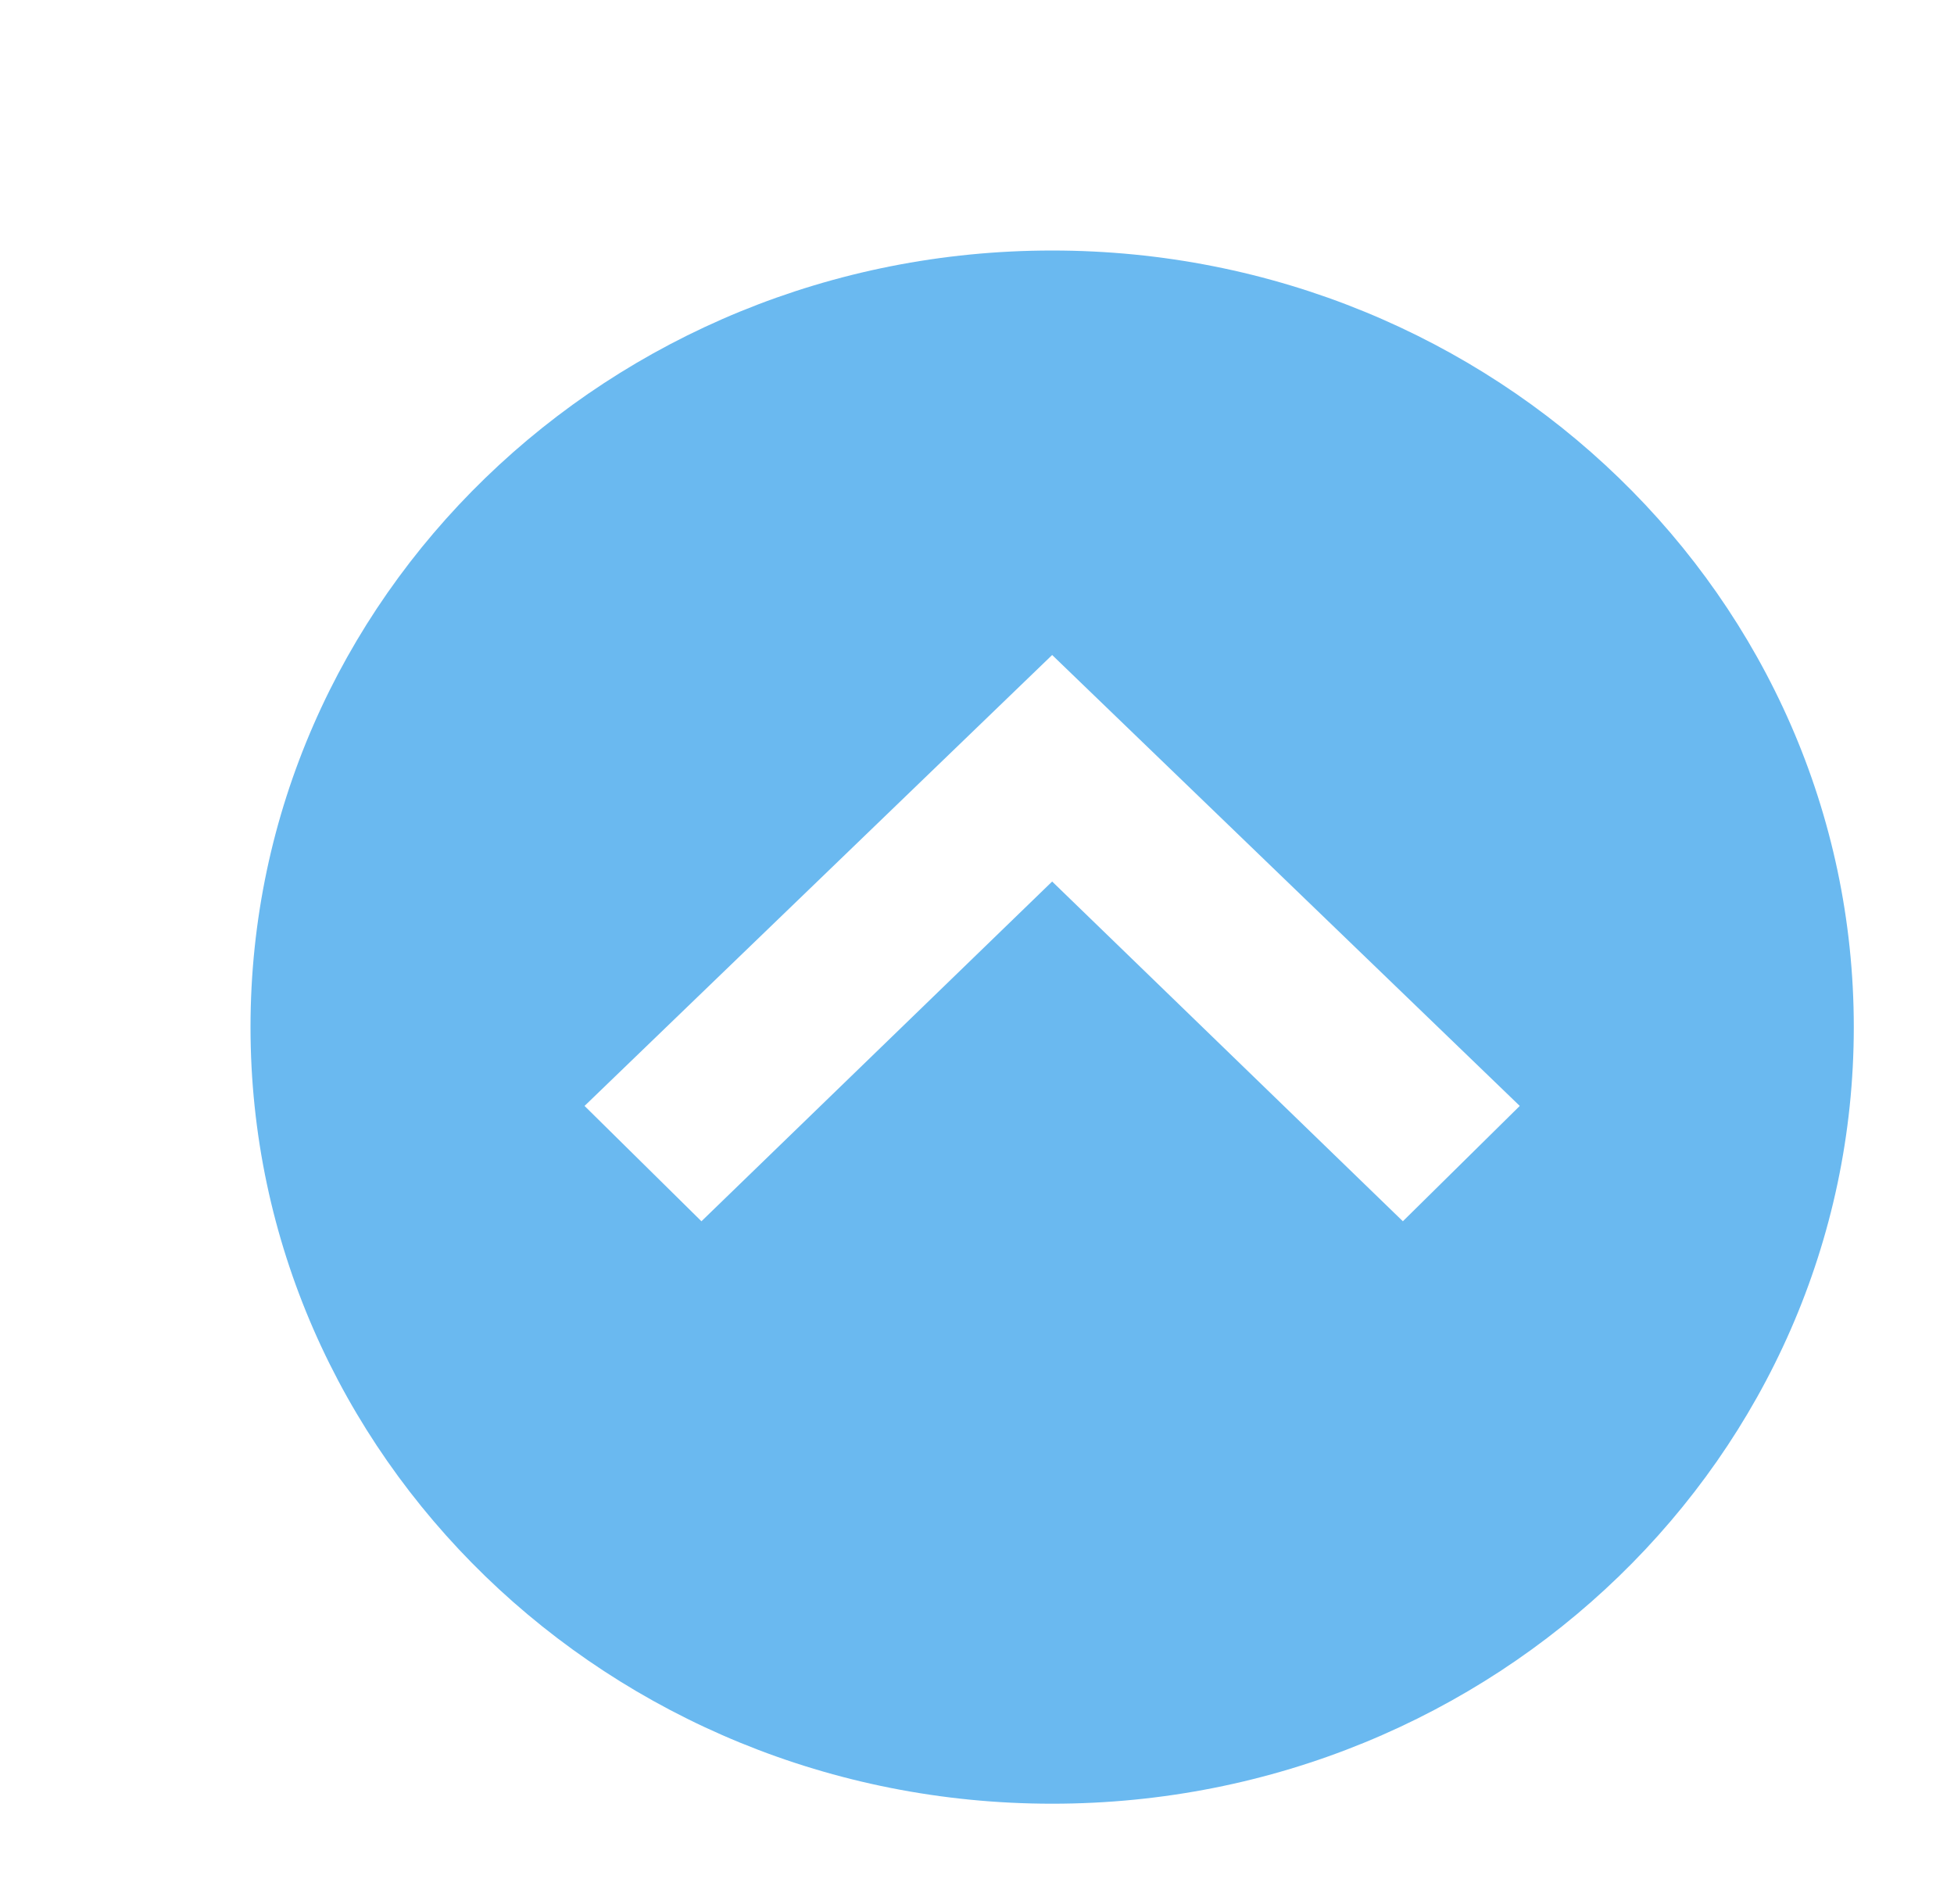 <svg width="39" height="38" viewBox="0 0 39 38" fill="none" xmlns="http://www.w3.org/2000/svg">
<g filter="url(#filter0_d)">
<path d="M3 18.5C3 27.06 10.164 34 19 34C27.836 34 35 27.06 35 18.5C35 9.94 27.836 3 19 3C10.164 3 3 9.94 3 18.5ZM28.333 20.073L26 22.375L19 15.594L12 22.375L9.667 20.073L19 11.073L28.333 20.073Z" fill="#6AB9F0"/>
</g>
<defs>
<filter id="filter0_d" x="0" y="0" width="43" height="42" filterUnits="userSpaceOnUse" color-interpolation-filters="sRGB">
<feFlood flood-opacity="0" result="BackgroundImageFix"/>
<feColorMatrix in="SourceAlpha" type="matrix" values="0 0 0 0 0 0 0 0 0 0 0 0 0 0 0 0 0 0 127 0"/>
<feOffset dx="2" dy="2"/>
<feGaussianBlur stdDeviation="1"/>
<feColorMatrix type="matrix" values="0 0 0 0 0 0 0 0 0 0 0 0 0 0 0 0 0 0 0.2 0"/>
<feBlend mode="normal" in2="BackgroundImageFix" result="effect1_dropShadow"/>
<feBlend mode="normal" in="SourceGraphic" in2="effect1_dropShadow" result="shape"/>
</filter>
</defs>
</svg>
